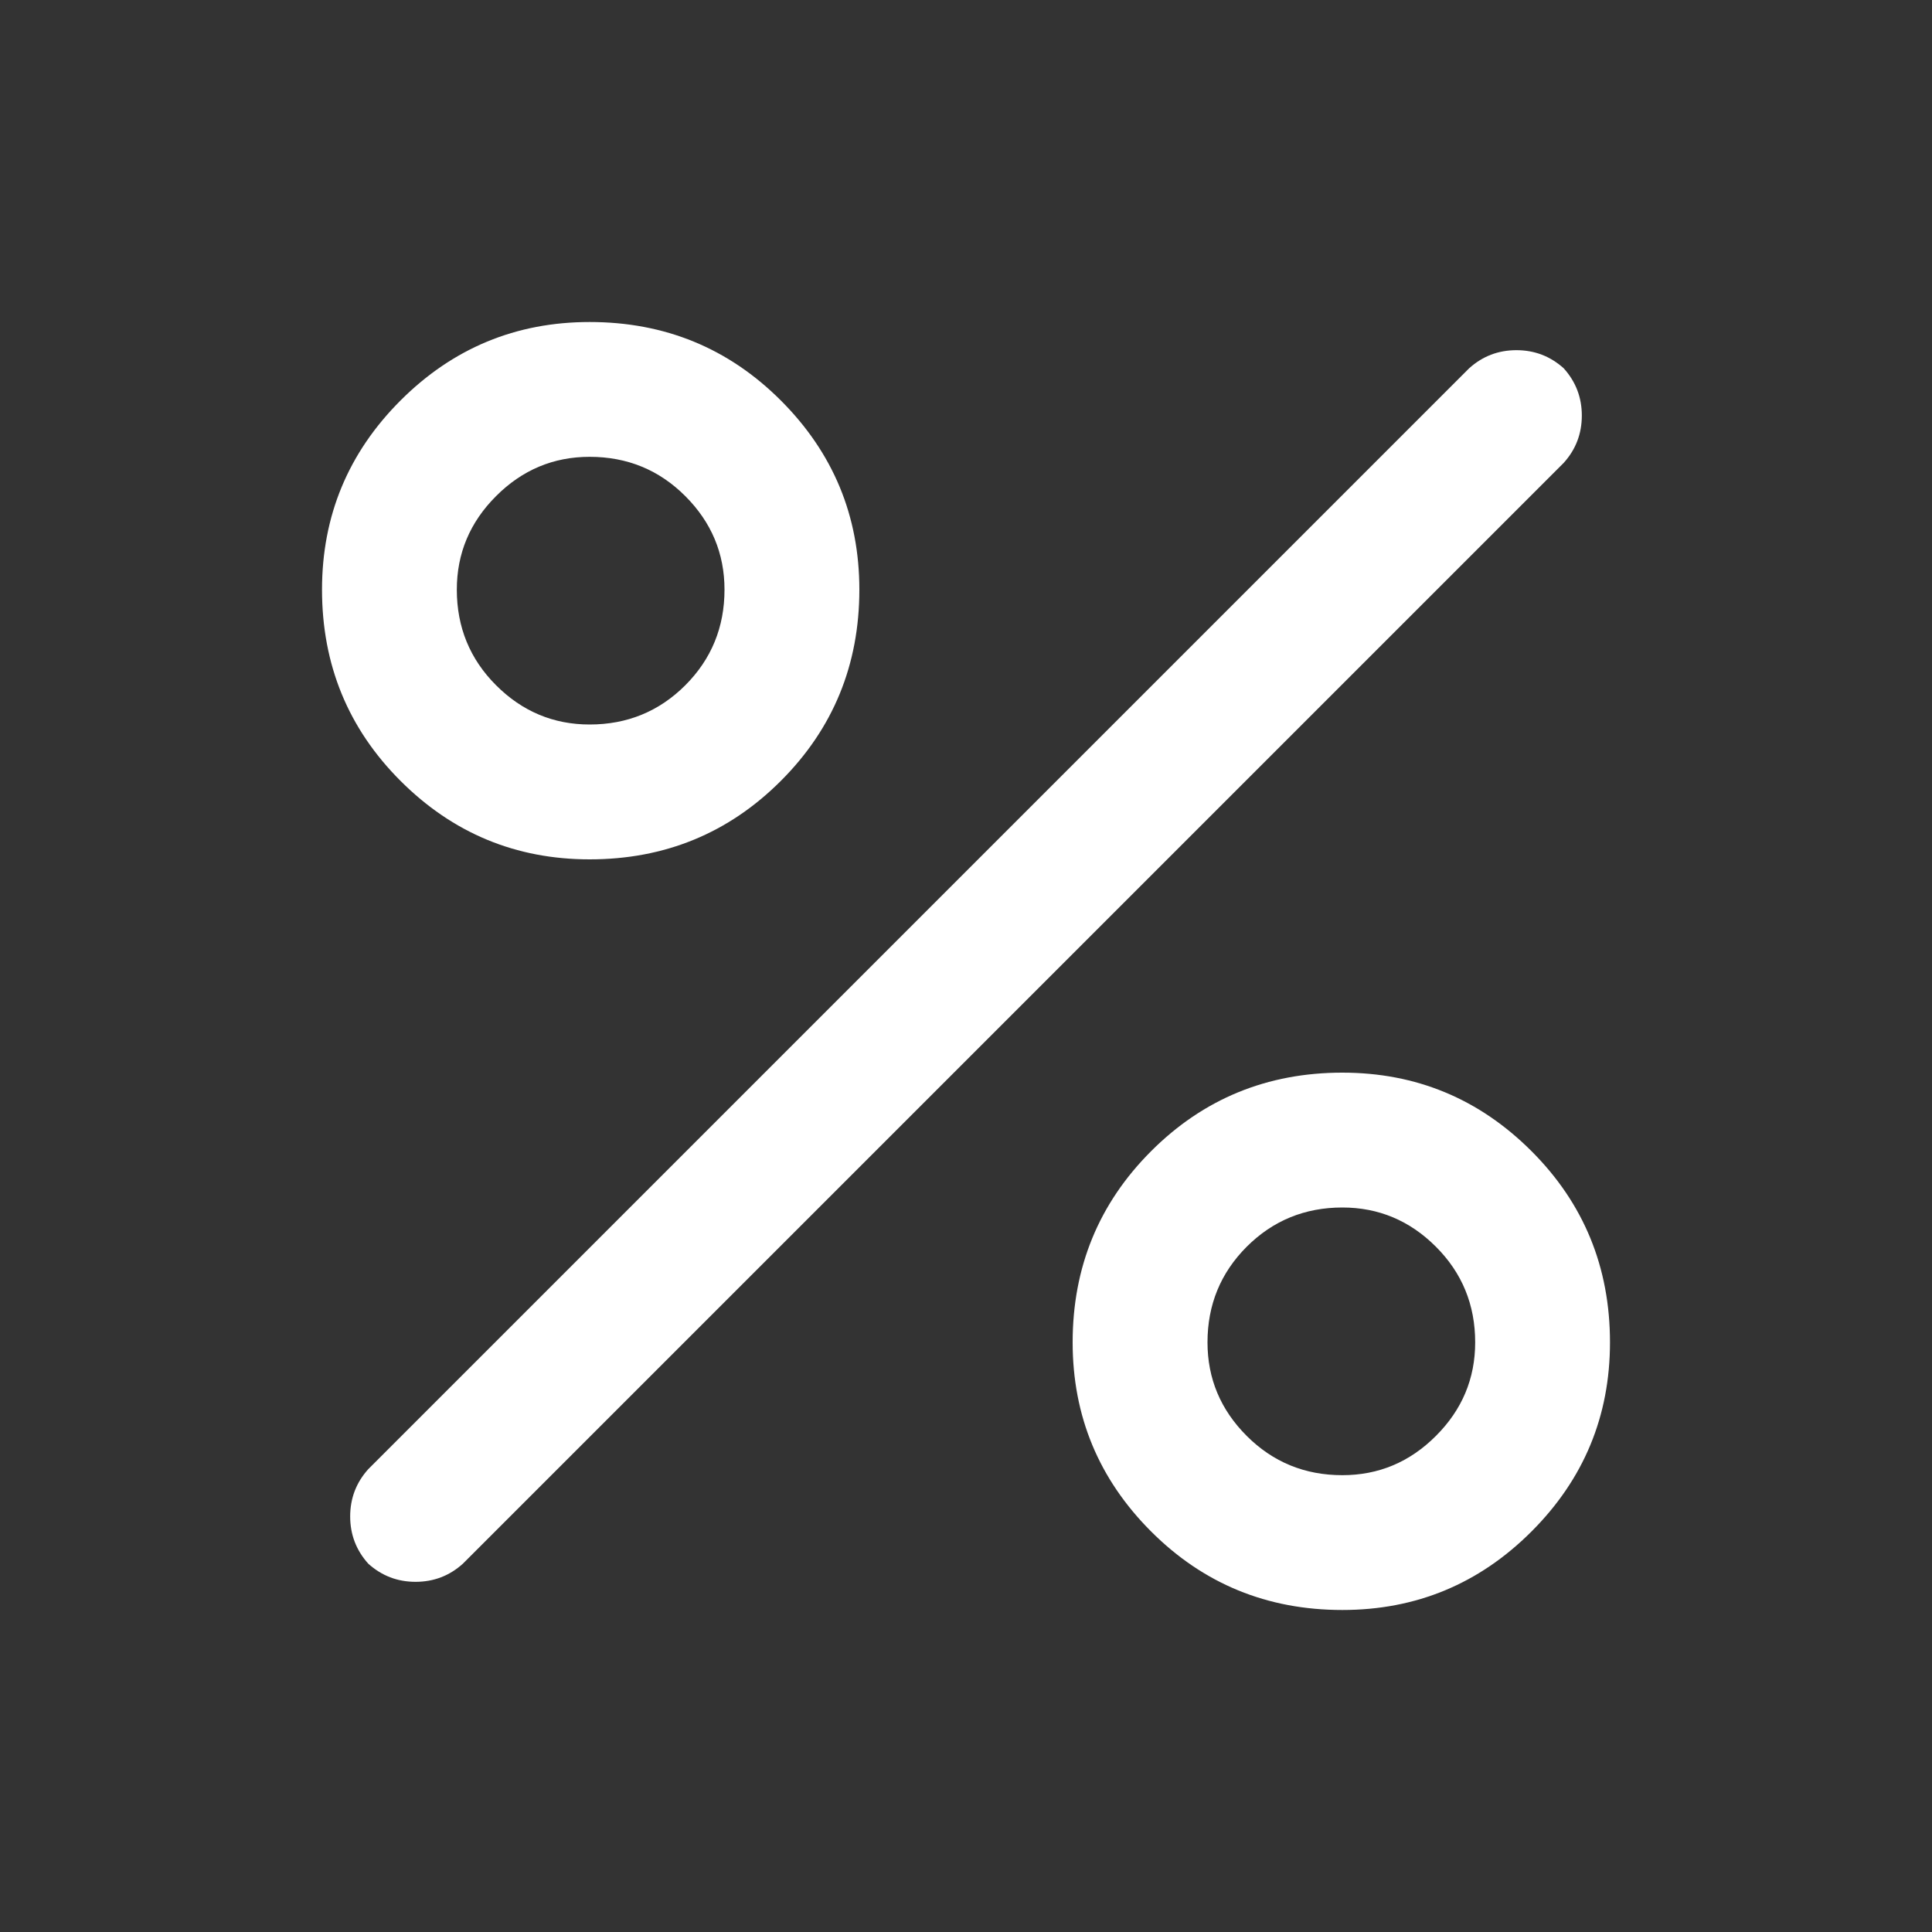 <?xml version="1.0" encoding="UTF-8" standalone="no"?>
<!DOCTYPE svg PUBLIC "-//W3C//DTD SVG 1.1//EN" "http://www.w3.org/Graphics/SVG/1.1/DTD/svg11.dtd">
<svg width="100%" height="100%" viewBox="0 0 40 40" version="1.1" xmlns="http://www.w3.org/2000/svg" xmlns:xlink="http://www.w3.org/1999/xlink" xml:space="preserve" xmlns:serif="http://www.serif.com/" style="fill-rule:evenodd;clip-rule:evenodd;stroke-linejoin:round;stroke-miterlimit:2;">
    <rect x="0" y="0" width="40" height="40" fill="#333333" stroke="none"/>
    <path d="M12.208,17.792C10.681,17.792 9.375,17.25 8.292,16.167C7.209,15.084 6.667,13.764 6.667,12.208C6.667,10.681 7.209,9.375 8.292,8.292C9.375,7.209 10.681,6.667 12.208,6.667C13.764,6.667 15.084,7.209 16.167,8.292C17.25,9.375 17.792,10.681 17.792,12.208C17.792,13.764 17.25,15.084 16.167,16.167C15.084,17.25 13.764,17.792 12.208,17.792ZM12.208,15C12.986,15 13.646,14.729 14.188,14.188C14.729,13.646 15,12.986 15,12.208C15,11.458 14.729,10.812 14.188,10.271C13.646,9.729 12.986,9.458 12.208,9.458C11.458,9.458 10.812,9.729 10.271,10.271C9.729,10.812 9.458,11.458 9.458,12.208C9.458,12.986 9.729,13.646 10.271,14.188C10.812,14.729 11.458,15 12.208,15ZM27.792,33.333C26.236,33.333 24.916,32.791 23.833,31.708C22.75,30.625 22.208,29.319 22.208,27.792C22.208,26.236 22.75,24.916 23.833,23.833C24.916,22.75 26.236,22.208 27.792,22.208C29.319,22.208 30.625,22.75 31.708,23.833C32.791,24.916 33.333,26.236 33.333,27.792C33.333,29.319 32.791,30.625 31.708,31.708C30.625,32.791 29.319,33.333 27.792,33.333ZM27.792,30.542C28.542,30.542 29.188,30.271 29.729,29.729C30.271,29.188 30.542,28.542 30.542,27.792C30.542,27.014 30.271,26.354 29.729,25.812C29.188,25.271 28.542,25 27.792,25C27.014,25 26.354,25.271 25.812,25.812C25.271,26.354 25,27.014 25,27.792C25,28.542 25.271,29.188 25.812,29.729C26.354,30.271 27.014,30.542 27.792,30.542ZM7.625,32.375C7.375,32.097 7.25,31.771 7.25,31.396C7.25,31.021 7.375,30.694 7.625,30.417L30.417,7.625C30.694,7.375 31.021,7.25 31.396,7.25C31.771,7.25 32.097,7.375 32.375,7.625C32.625,7.903 32.75,8.229 32.75,8.604C32.75,8.979 32.625,9.306 32.375,9.583L9.583,32.375C9.306,32.625 8.979,32.75 8.604,32.75C8.229,32.75 7.903,32.625 7.625,32.375Z" style="fill:white;fill-rule:nonzero;"/>
</svg>
